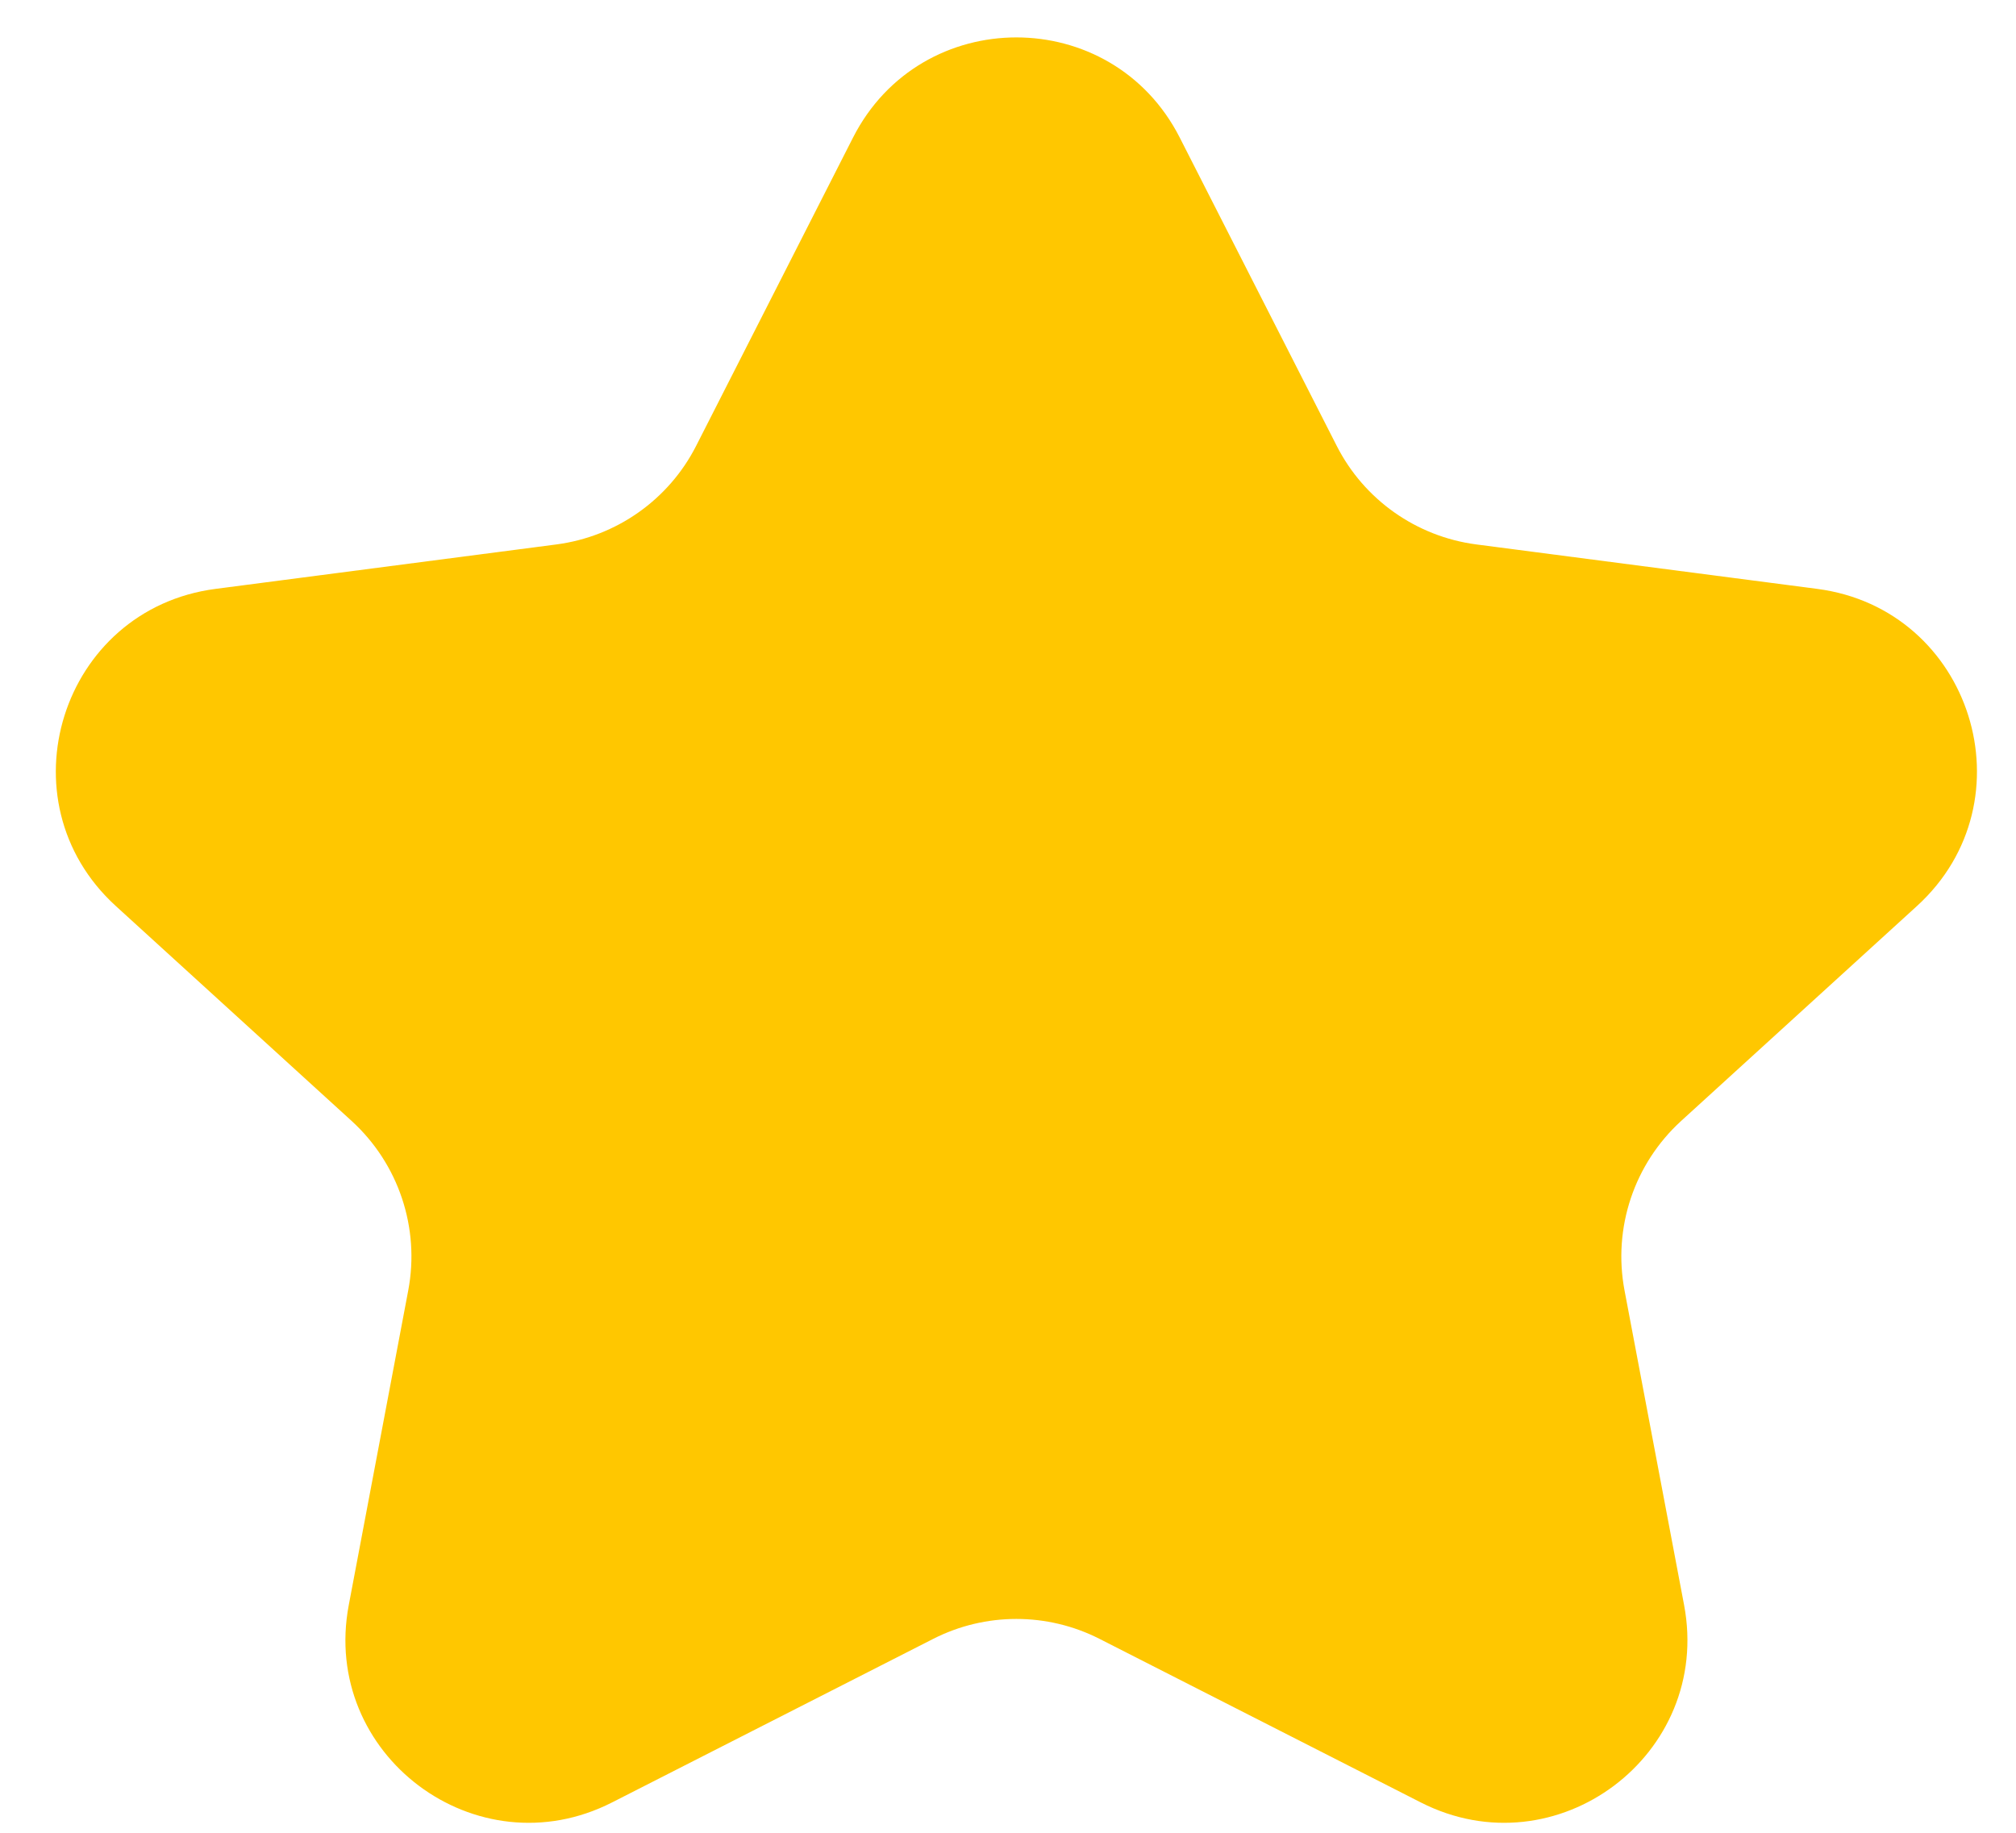 <svg width="22" height="20" viewBox="0 0 22 20" fill="none" xmlns="http://www.w3.org/2000/svg">
<path d="M9.309 1.501C10.051 0.044 12.132 0.044 12.874 1.501L14.587 4.865C14.886 5.453 15.456 5.855 16.11 5.941L19.83 6.426C21.519 6.646 22.177 8.74 20.919 9.887L18.346 12.232C17.833 12.7 17.599 13.4 17.728 14.082L18.378 17.515C18.686 19.148 16.985 20.423 15.505 19.669L11.999 17.884C11.429 17.594 10.754 17.594 10.184 17.884L6.679 19.669C5.198 20.423 3.497 19.148 3.806 17.515L4.455 14.082C4.584 13.4 4.35 12.7 3.837 12.232L1.264 9.887C0.006 8.74 0.665 6.646 2.353 6.426L6.073 5.941C6.727 5.855 7.298 5.453 7.597 4.865L9.309 1.501Z" fill="#FFC700"/>
</svg>
